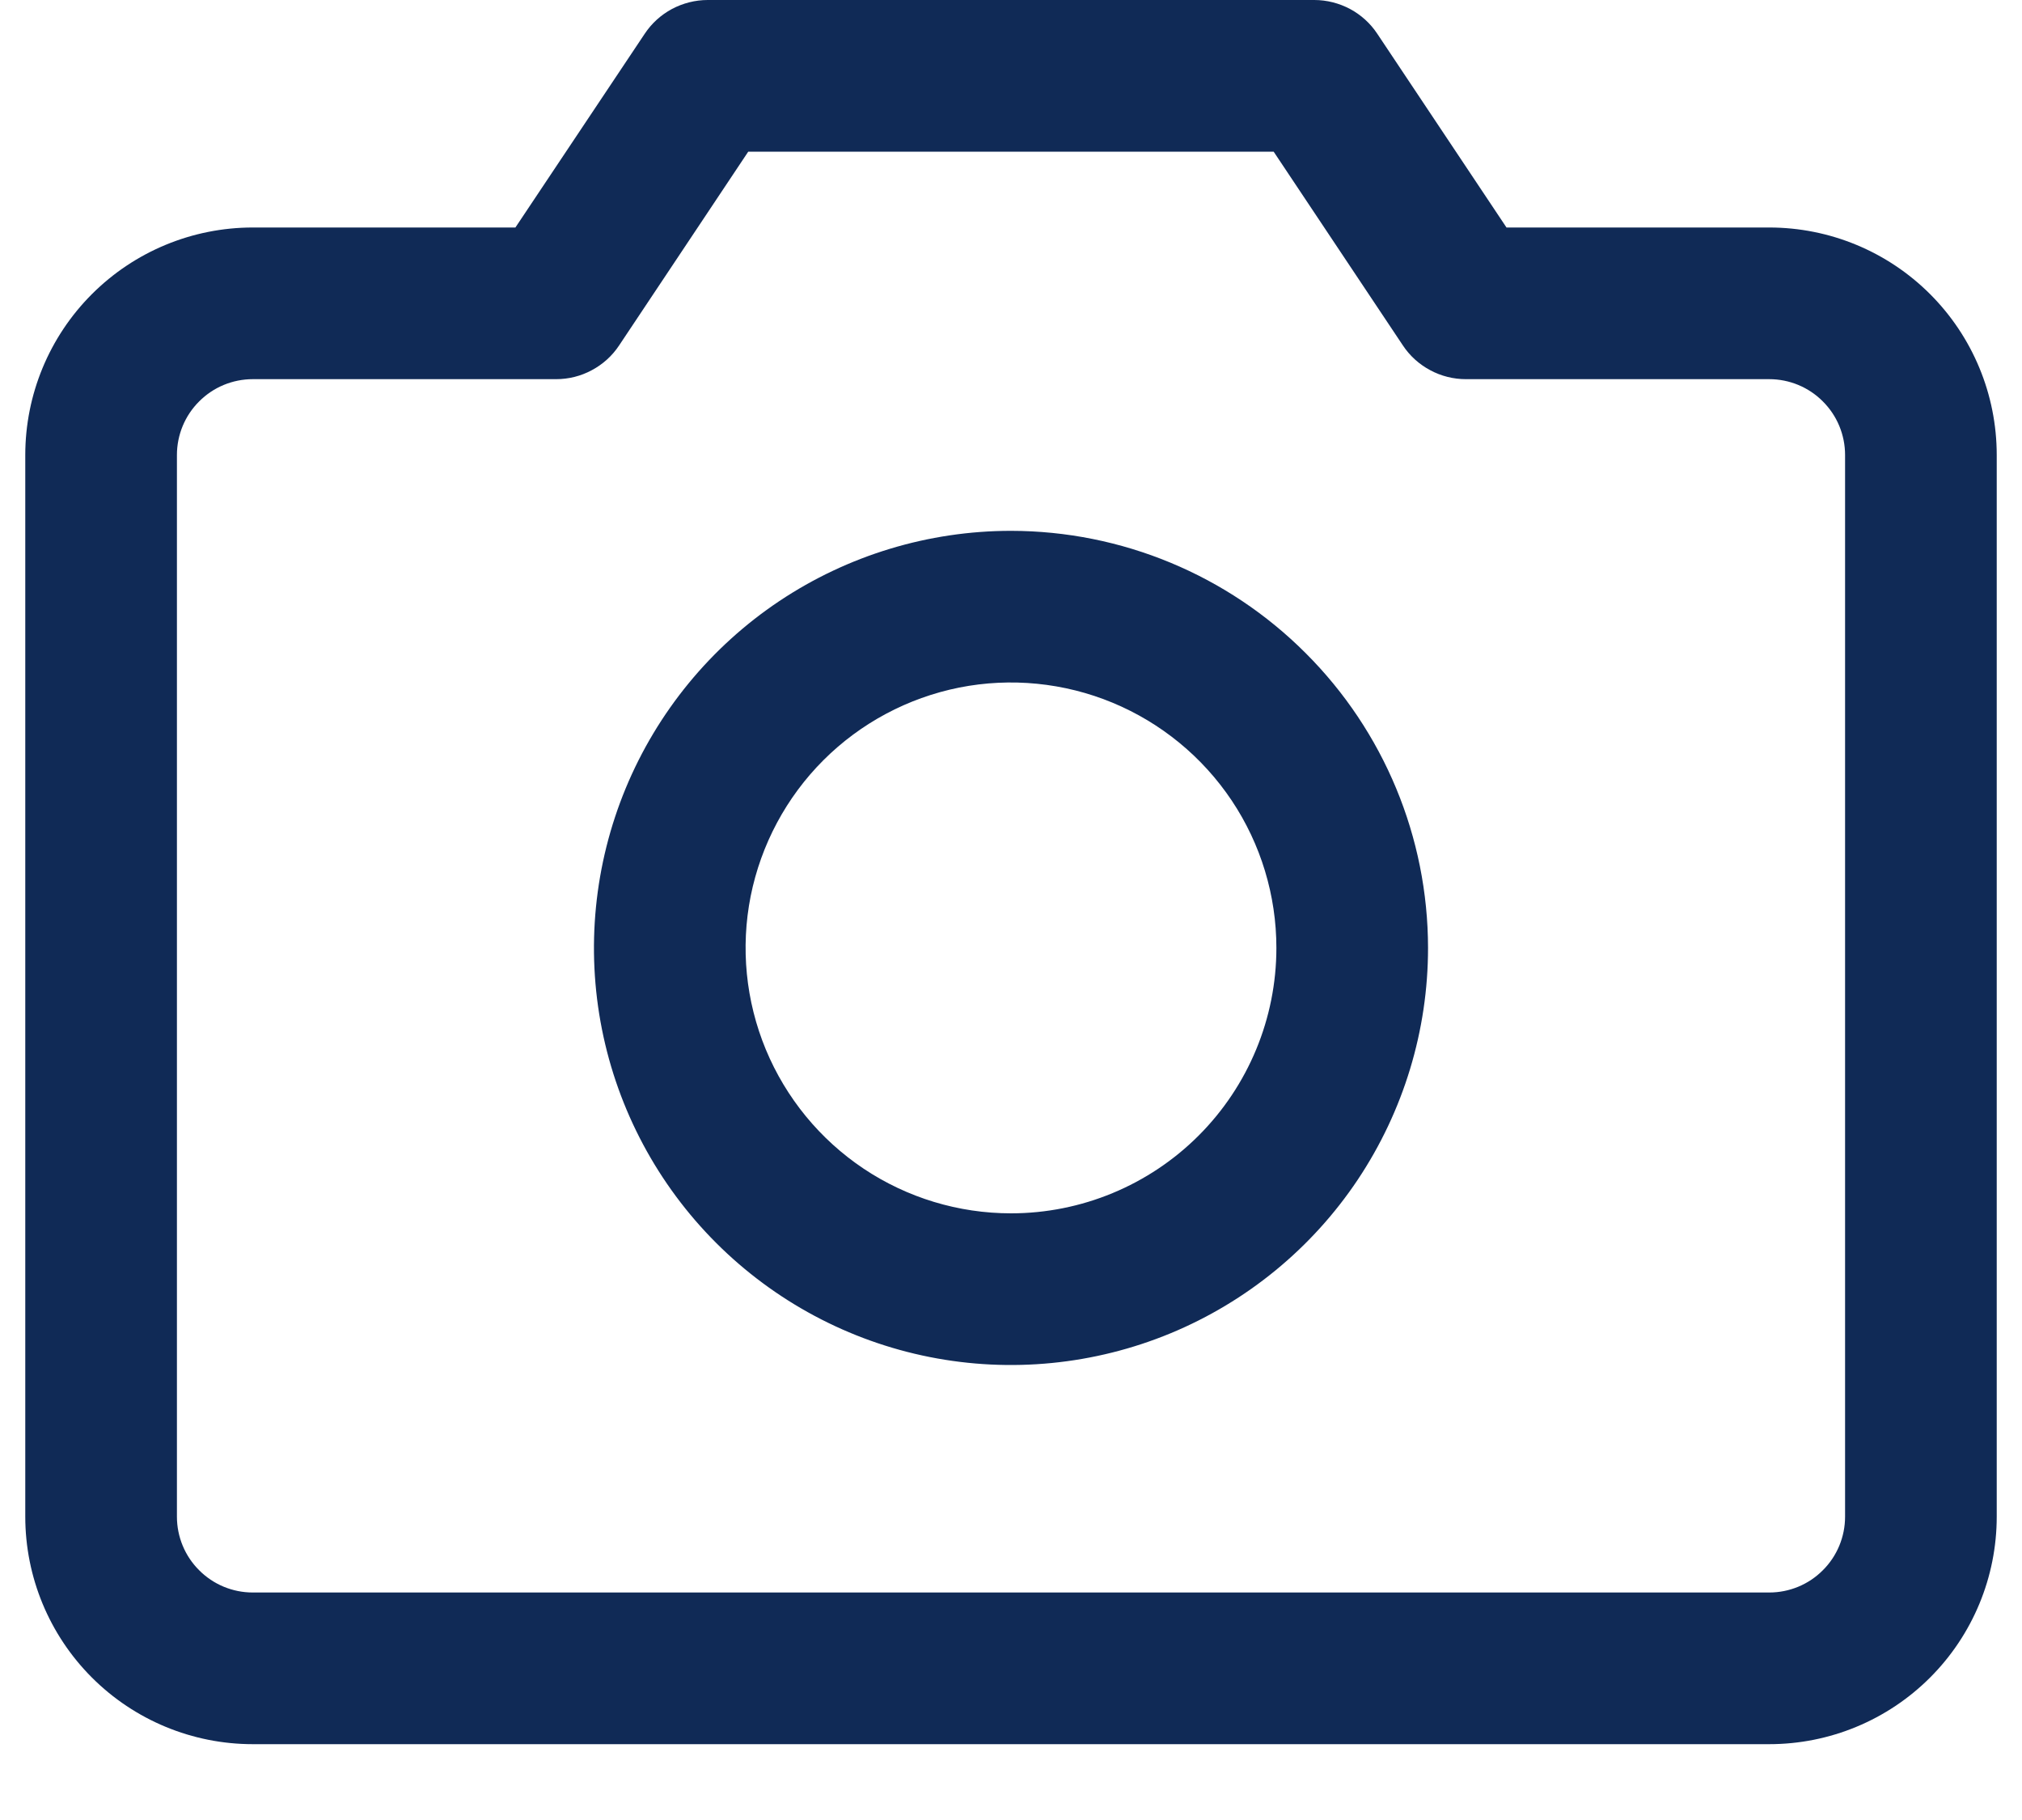 <svg width="20" height="18" viewBox="0 0 20 18" fill="none" xmlns="http://www.w3.org/2000/svg">
<path d="M17.5 2.25H14.901L13.623 0.334C13.555 0.231 13.462 0.147 13.354 0.089C13.245 0.031 13.123 7.40671e-05 13 0H7C6.877 7.40671e-05 6.755 0.031 6.646 0.089C6.538 0.147 6.445 0.231 6.377 0.334L5.098 2.25H2.5C1.903 2.25 1.331 2.487 0.909 2.909C0.487 3.331 0.25 3.903 0.25 4.5V15C0.25 15.597 0.487 16.169 0.909 16.591C1.331 17.013 1.903 17.25 2.5 17.25H17.5C18.097 17.25 18.669 17.013 19.091 16.591C19.513 16.169 19.75 15.597 19.75 15V4.5C19.75 3.903 19.513 3.331 19.091 2.909C18.669 2.487 18.097 2.25 17.5 2.25ZM18.25 15C18.25 15.199 18.171 15.39 18.03 15.53C17.89 15.671 17.699 15.75 17.5 15.75H2.5C2.301 15.75 2.11 15.671 1.97 15.53C1.829 15.39 1.75 15.199 1.75 15V4.5C1.75 4.301 1.829 4.11 1.97 3.97C2.11 3.829 2.301 3.75 2.5 3.75H5.5C5.624 3.75 5.745 3.72 5.854 3.661C5.963 3.603 6.056 3.519 6.124 3.416L7.401 1.5H12.598L13.876 3.416C13.944 3.519 14.037 3.603 14.146 3.661C14.255 3.72 14.377 3.75 14.5 3.75H17.5C17.699 3.75 17.89 3.829 18.03 3.97C18.171 4.11 18.25 4.301 18.25 4.5V15ZM10 5.25C9.184 5.25 8.387 5.492 7.708 5.945C7.03 6.398 6.501 7.043 6.189 7.796C5.877 8.55 5.795 9.38 5.954 10.18C6.113 10.98 6.506 11.715 7.083 12.292C7.66 12.869 8.395 13.262 9.195 13.421C9.995 13.58 10.825 13.498 11.579 13.186C12.332 12.874 12.977 12.345 13.43 11.667C13.883 10.988 14.125 10.191 14.125 9.375C14.124 8.281 13.689 7.233 12.915 6.46C12.142 5.686 11.094 5.251 10 5.25ZM10 12C9.481 12 8.973 11.846 8.542 11.558C8.11 11.269 7.774 10.859 7.575 10.38C7.376 9.9 7.324 9.372 7.425 8.863C7.527 8.354 7.777 7.886 8.144 7.519C8.511 7.152 8.979 6.902 9.488 6.8C9.997 6.699 10.525 6.751 11.005 6.95C11.484 7.149 11.894 7.485 12.183 7.917C12.471 8.348 12.625 8.856 12.625 9.375C12.625 10.071 12.348 10.739 11.856 11.231C11.364 11.723 10.696 12 10 12Z" fill="#102A56"/>
</svg>
